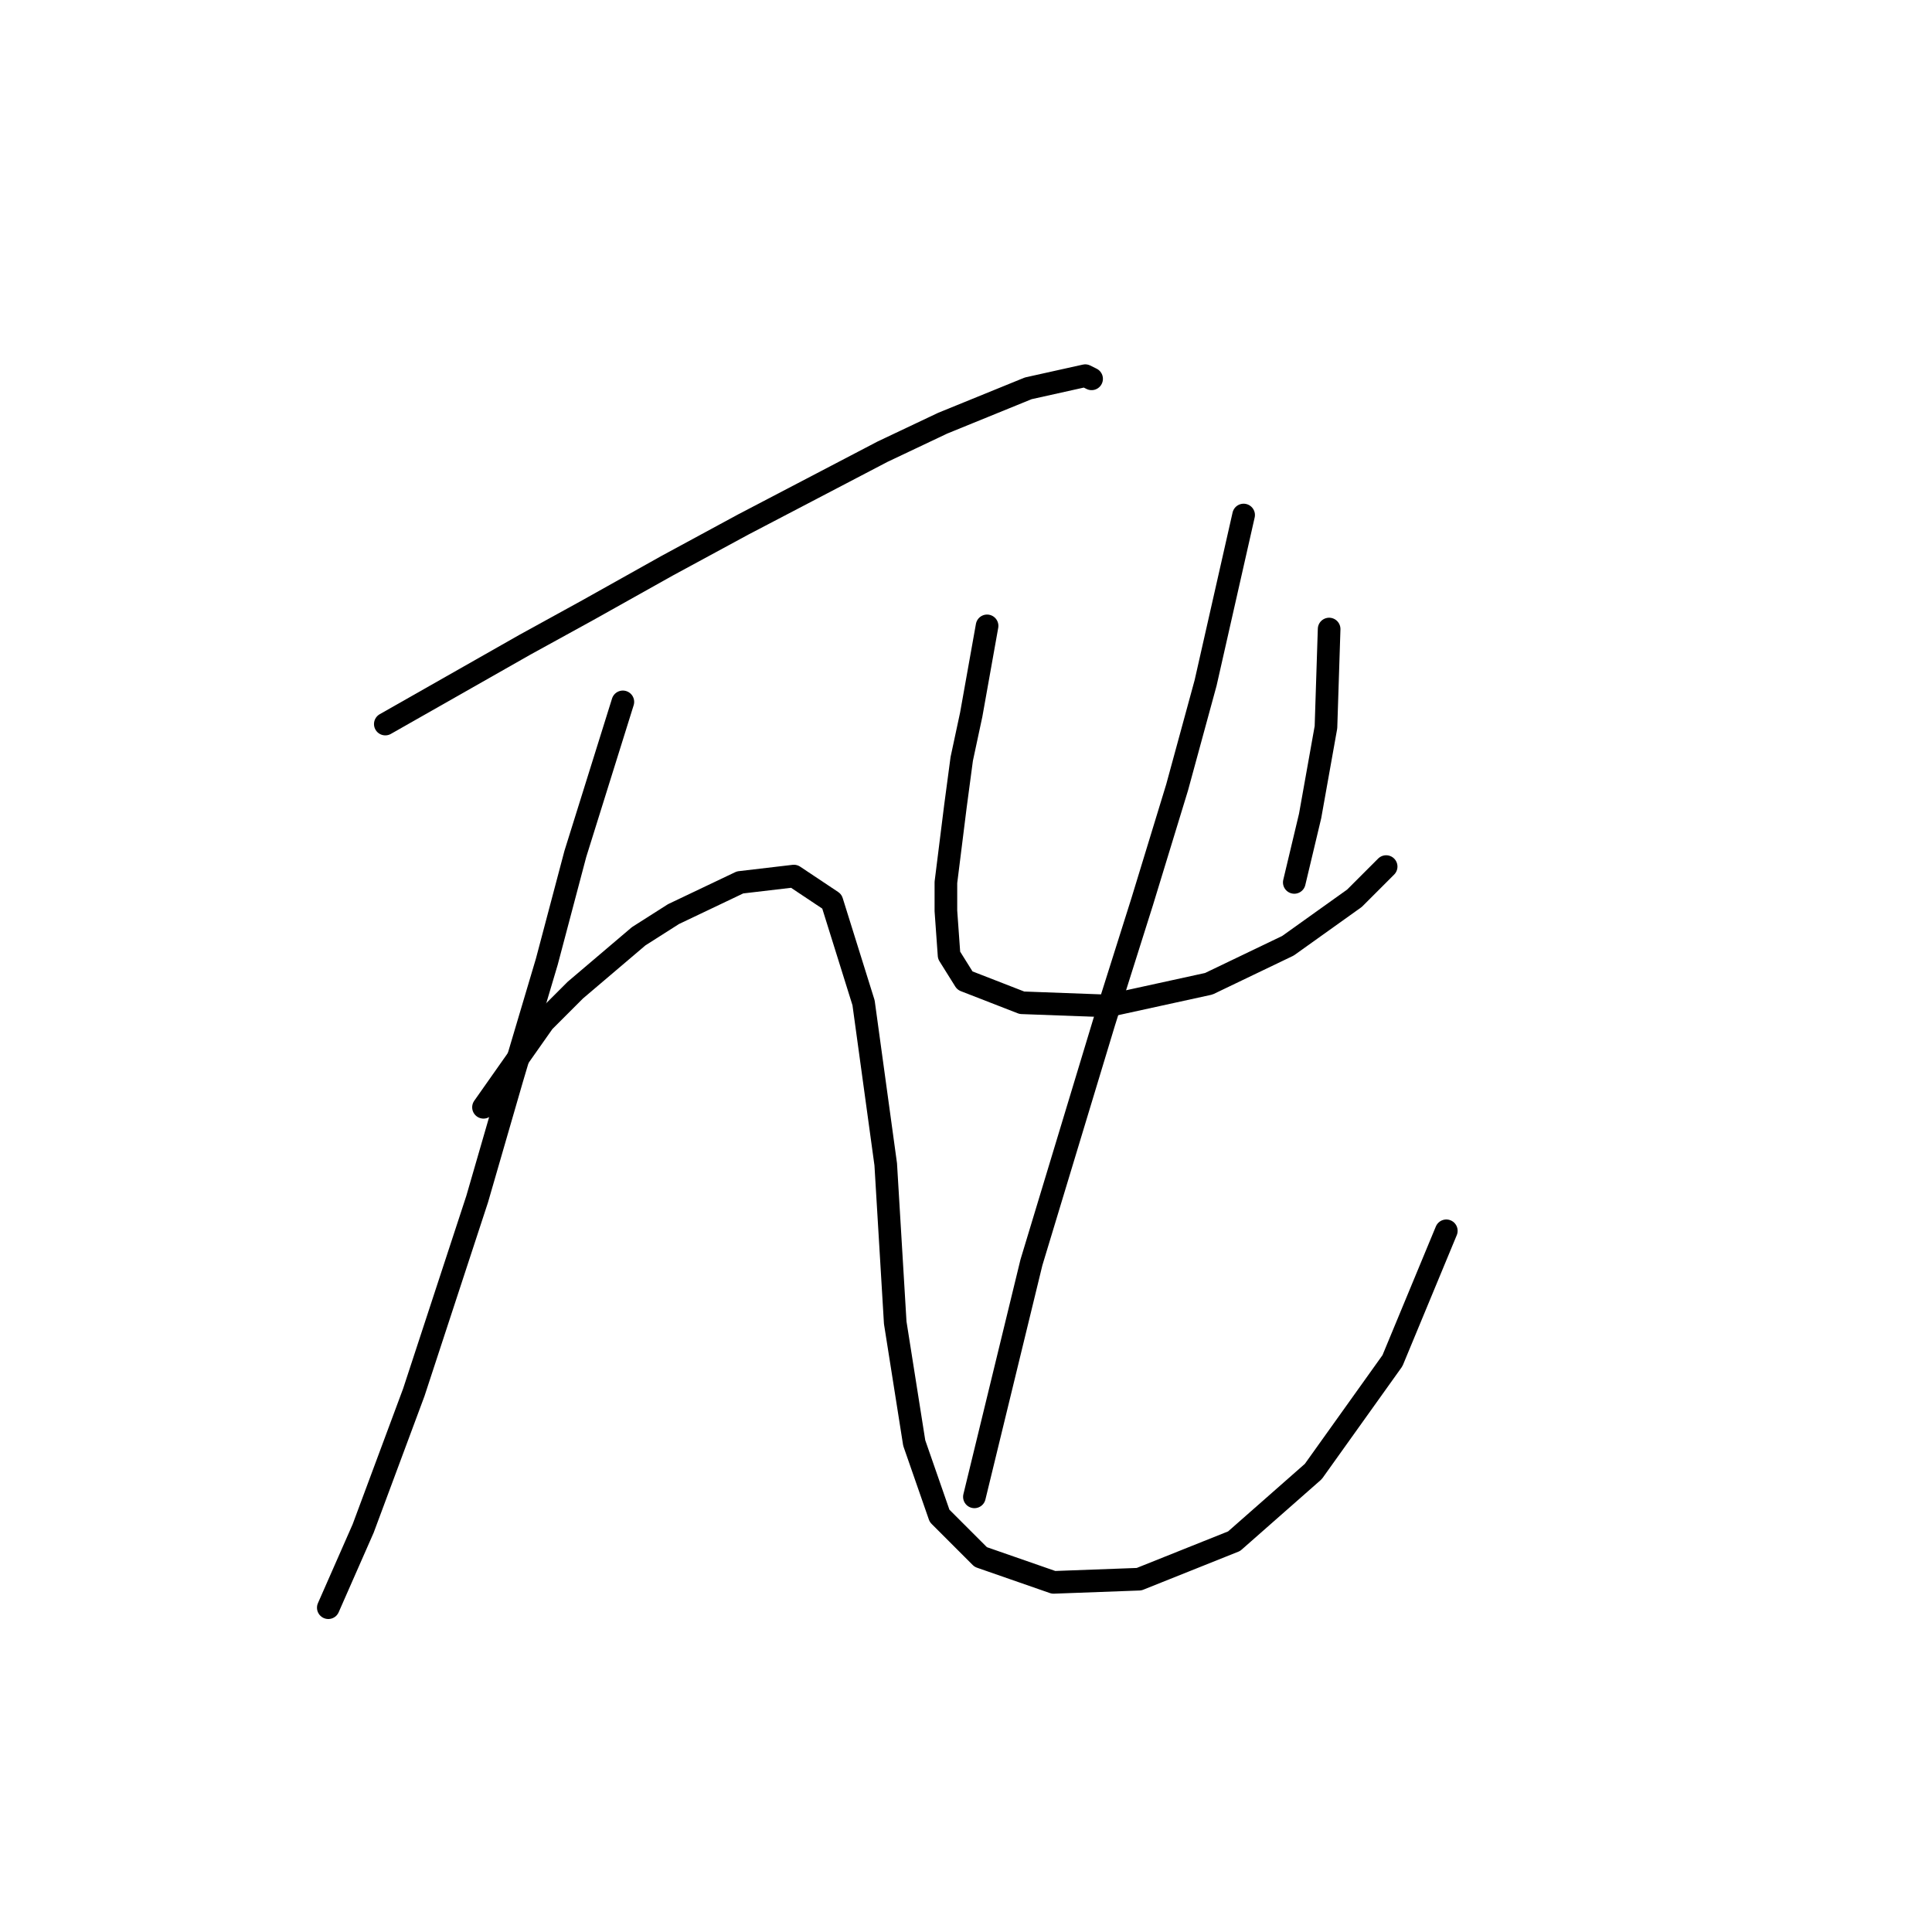<?xml version="1.0" standalone="no"?>
    <svg width="256" height="256" xmlns="http://www.w3.org/2000/svg" version="1.1">
    <polyline stroke="black" stroke-width="3" stroke-linecap="round" fill="transparent" stroke-linejoin="round" points="51.056 95.941 69.521 85.449 77.915 80.833 88.406 74.958 98.478 69.502 116.944 59.85 124.917 56.073 136.248 51.456 143.802 49.778 144.642 50.197 144.642 50.197 " />
        <polyline stroke="black" stroke-width="3" stroke-linecap="round" fill="transparent" stroke-linejoin="round" points="82.531 93.003 76.236 113.147 72.459 127.416 67.843 142.944 63.226 158.891 54.833 184.491 48.118 202.536 43.502 213.028 43.502 213.028 " />
        <polyline stroke="black" stroke-width="3" stroke-linecap="round" fill="transparent" stroke-linejoin="round" points="64.066 146.721 72.039 135.39 76.236 131.193 84.629 124.059 89.246 121.121 98.059 116.924 105.193 116.085 110.229 119.442 114.426 132.872 117.363 154.275 118.622 175.258 121.14 191.205 124.498 200.858 129.953 206.313 139.606 209.671 150.937 209.251 163.527 204.215 174.018 194.982 184.51 180.294 191.644 163.088 191.644 163.088 " />
        <polyline stroke="black" stroke-width="3" stroke-linecap="round" fill="transparent" stroke-linejoin="round" points="130.793 82.931 128.694 94.682 127.435 100.557 126.596 106.852 125.337 116.924 125.337 120.701 125.757 126.577 127.855 129.934 135.409 132.872 146.74 133.291 160.169 130.354 170.661 125.318 179.474 119.023 183.671 114.826 183.671 114.826 " />
        <polyline stroke="black" stroke-width="3" stroke-linecap="round" fill="transparent" stroke-linejoin="round" points="176.117 83.351 175.697 96.361 173.599 108.111 171.5 116.924 171.5 116.924 " />
        <polyline stroke="black" stroke-width="3" stroke-linecap="round" fill="transparent" stroke-linejoin="round" points="164.786 68.243 159.75 90.485 155.973 104.334 151.356 119.442 146.32 135.39 136.668 167.284 129.114 198.34 129.114 198.34 " />
        </svg>